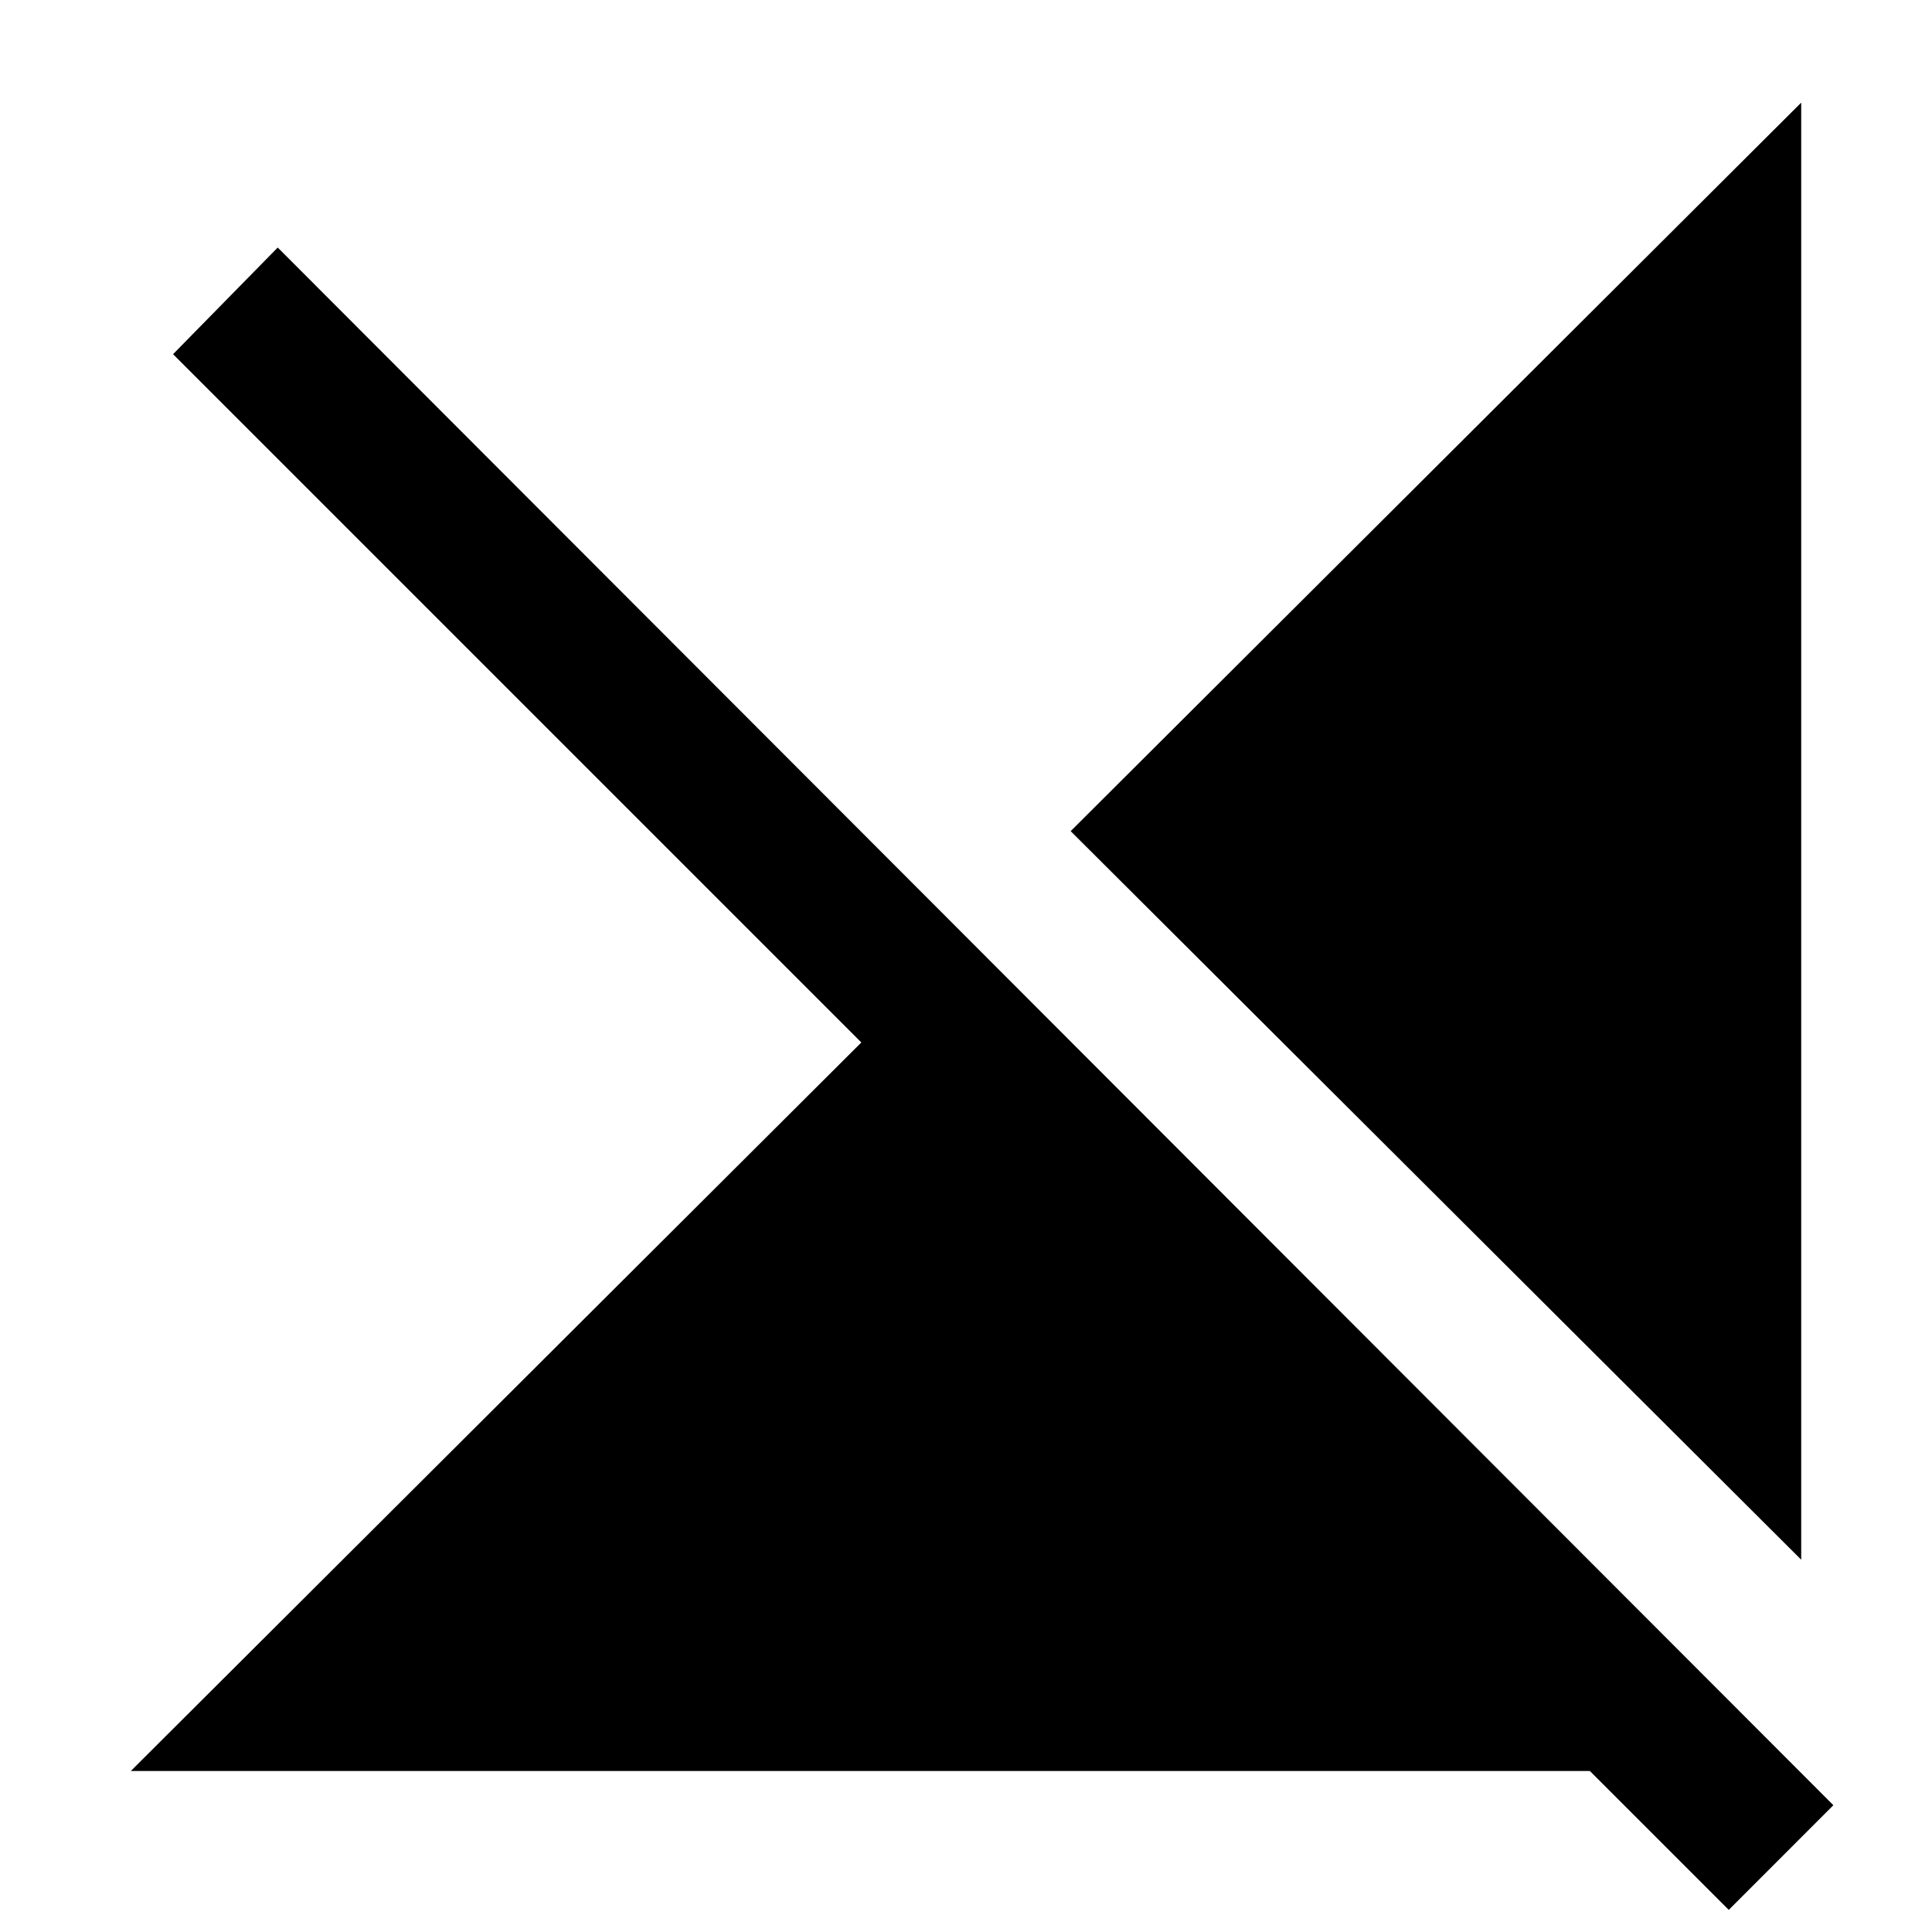 <svg xmlns="http://www.w3.org/2000/svg" height="40" width="40"><path d="m35.792 39.542-2.875-2.875H2.708l15.125-15.084-14.25-14.25L5.75 5.125l32.208 32.25Zm1.5-7.25L22.167 17.208 37.292 2.125Z"/></svg>
